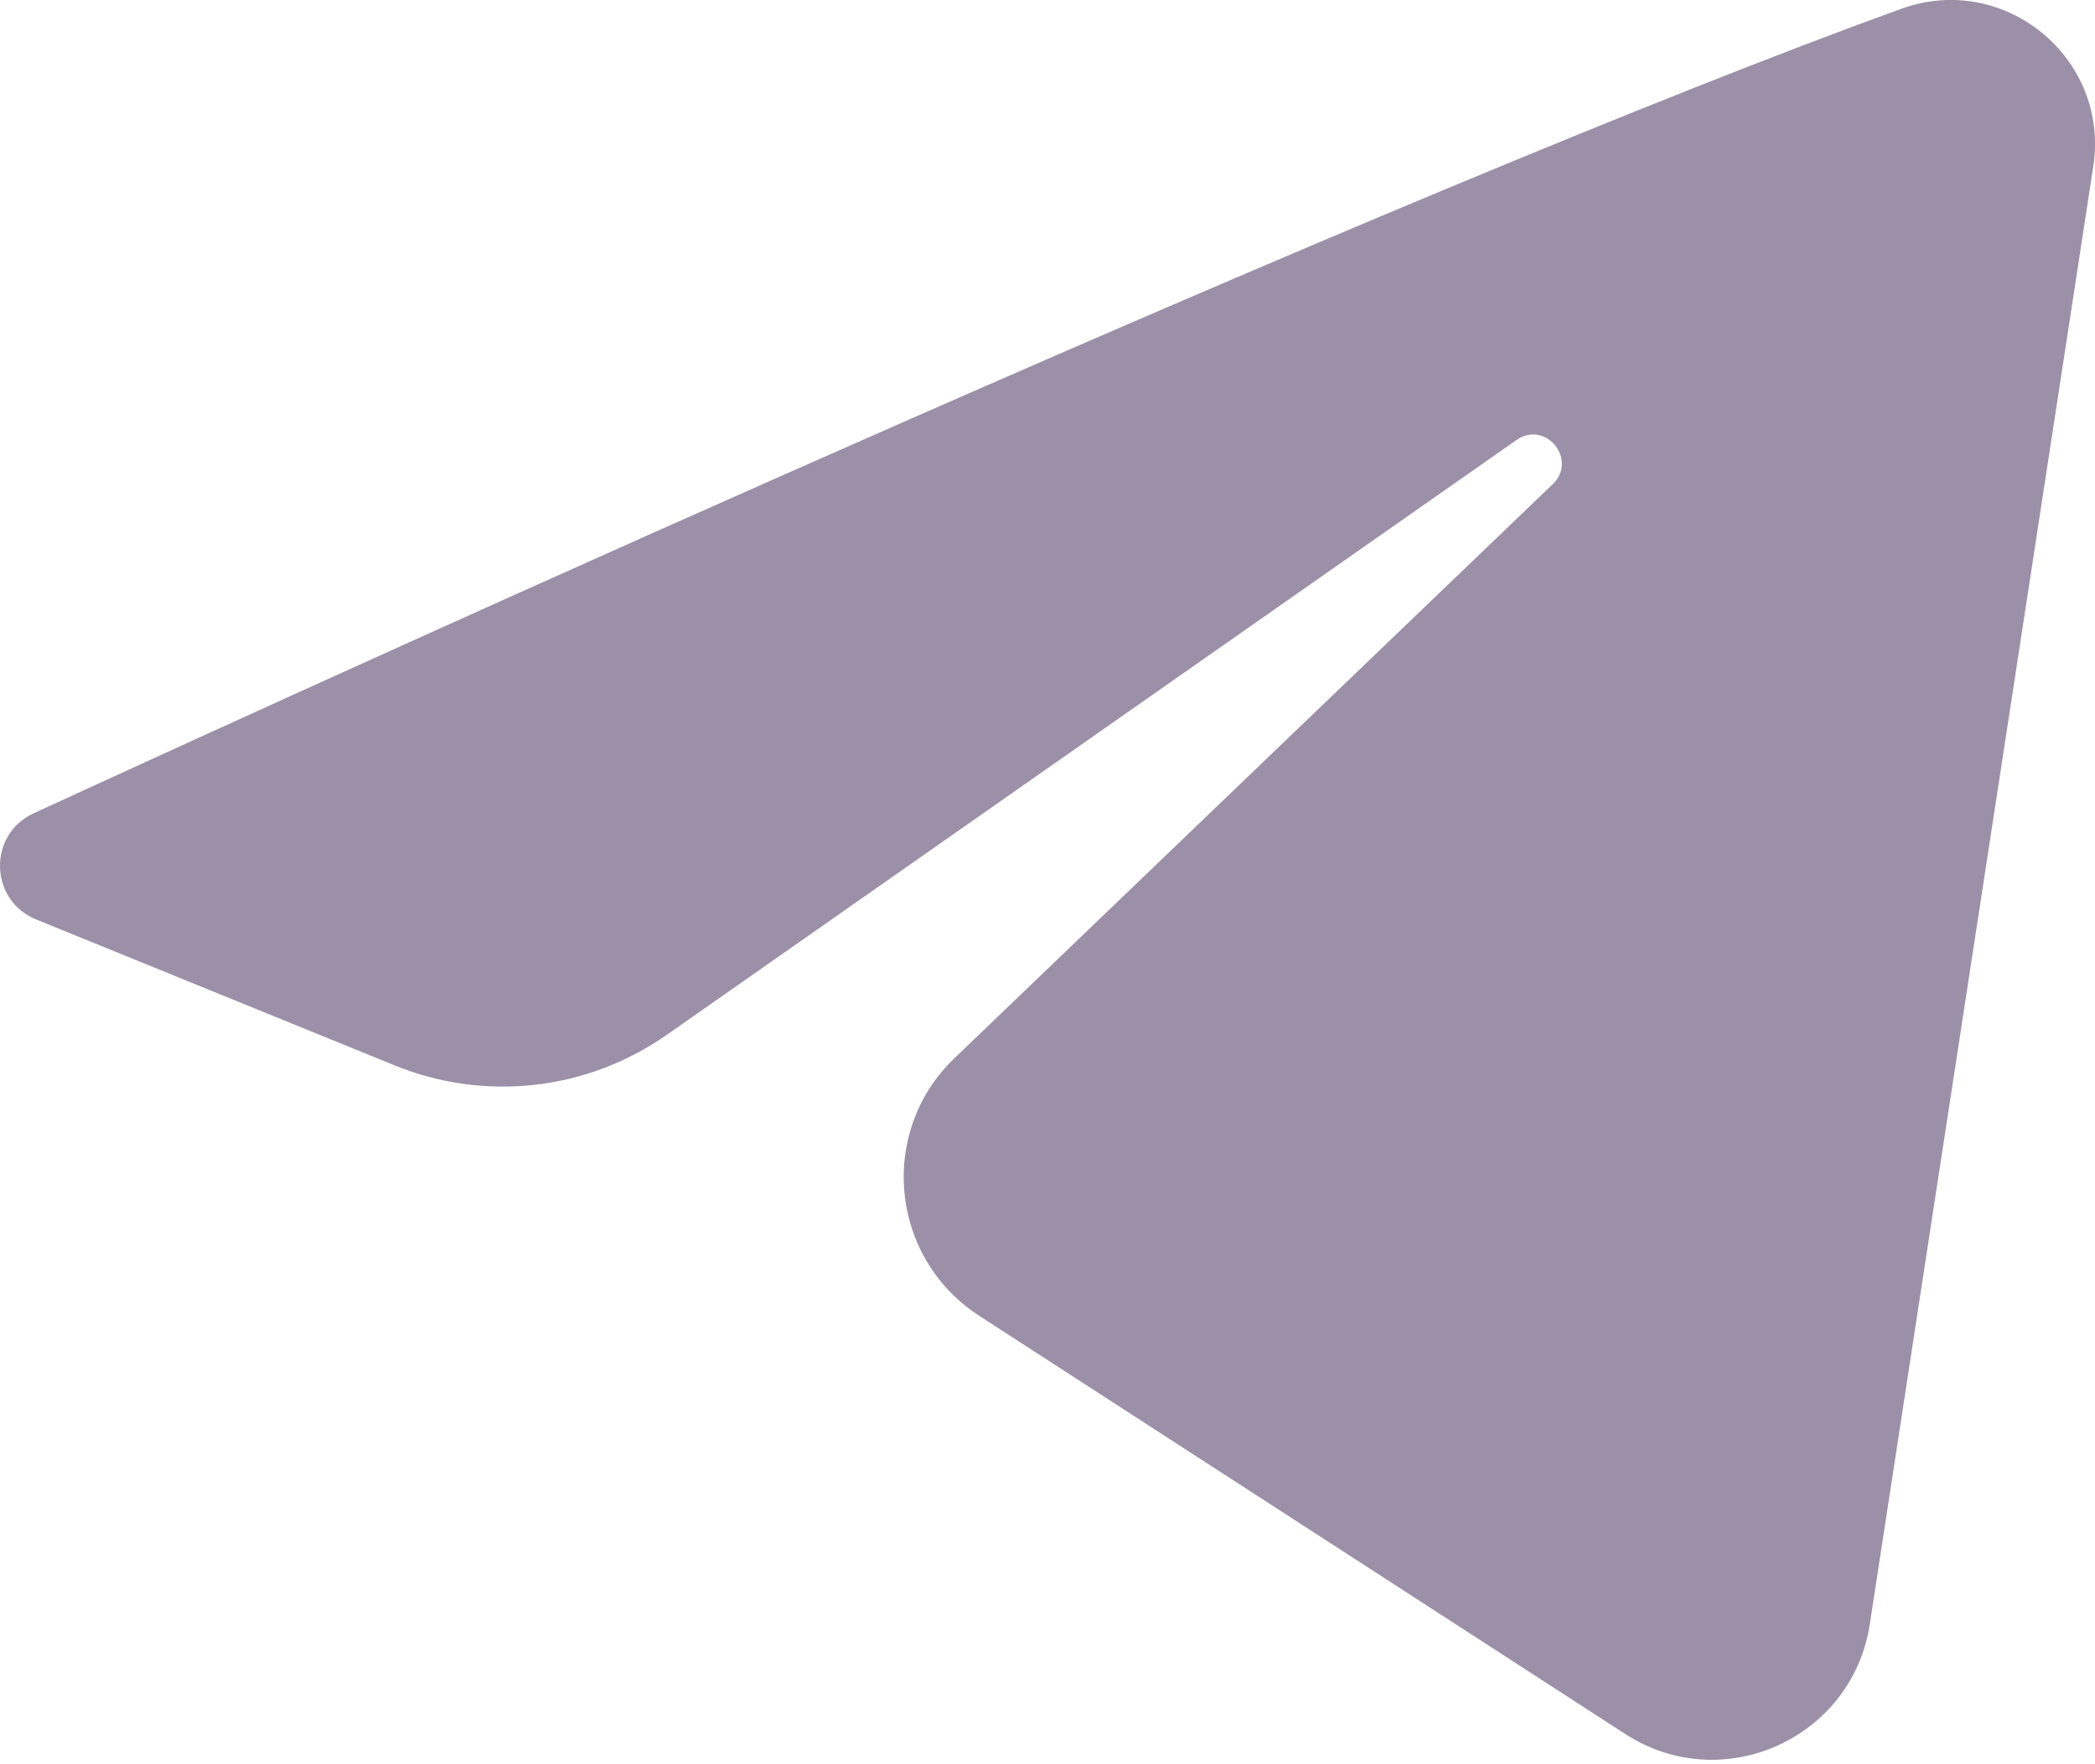 <svg width="19" height="16" viewBox="0 0 19 16" fill="none" xmlns="http://www.w3.org/2000/svg">
<path d="M0.305 7.376C3.475 5.918 12.723 1.716 17.245 0.079C18.181 -0.258 19.137 0.529 18.984 1.512L16.958 14.727C16.8 15.768 15.622 16.297 14.74 15.726L8.879 11.932C8.059 11.399 7.959 10.237 8.679 9.575L14.083 4.39C14.312 4.169 14.017 3.807 13.754 3.99L6.05 9.383C5.326 9.891 4.398 9.996 3.579 9.662L0.326 8.338C-0.099 8.163 -0.111 7.568 0.305 7.376Z" fill="#9B90A7"/>
</svg>
